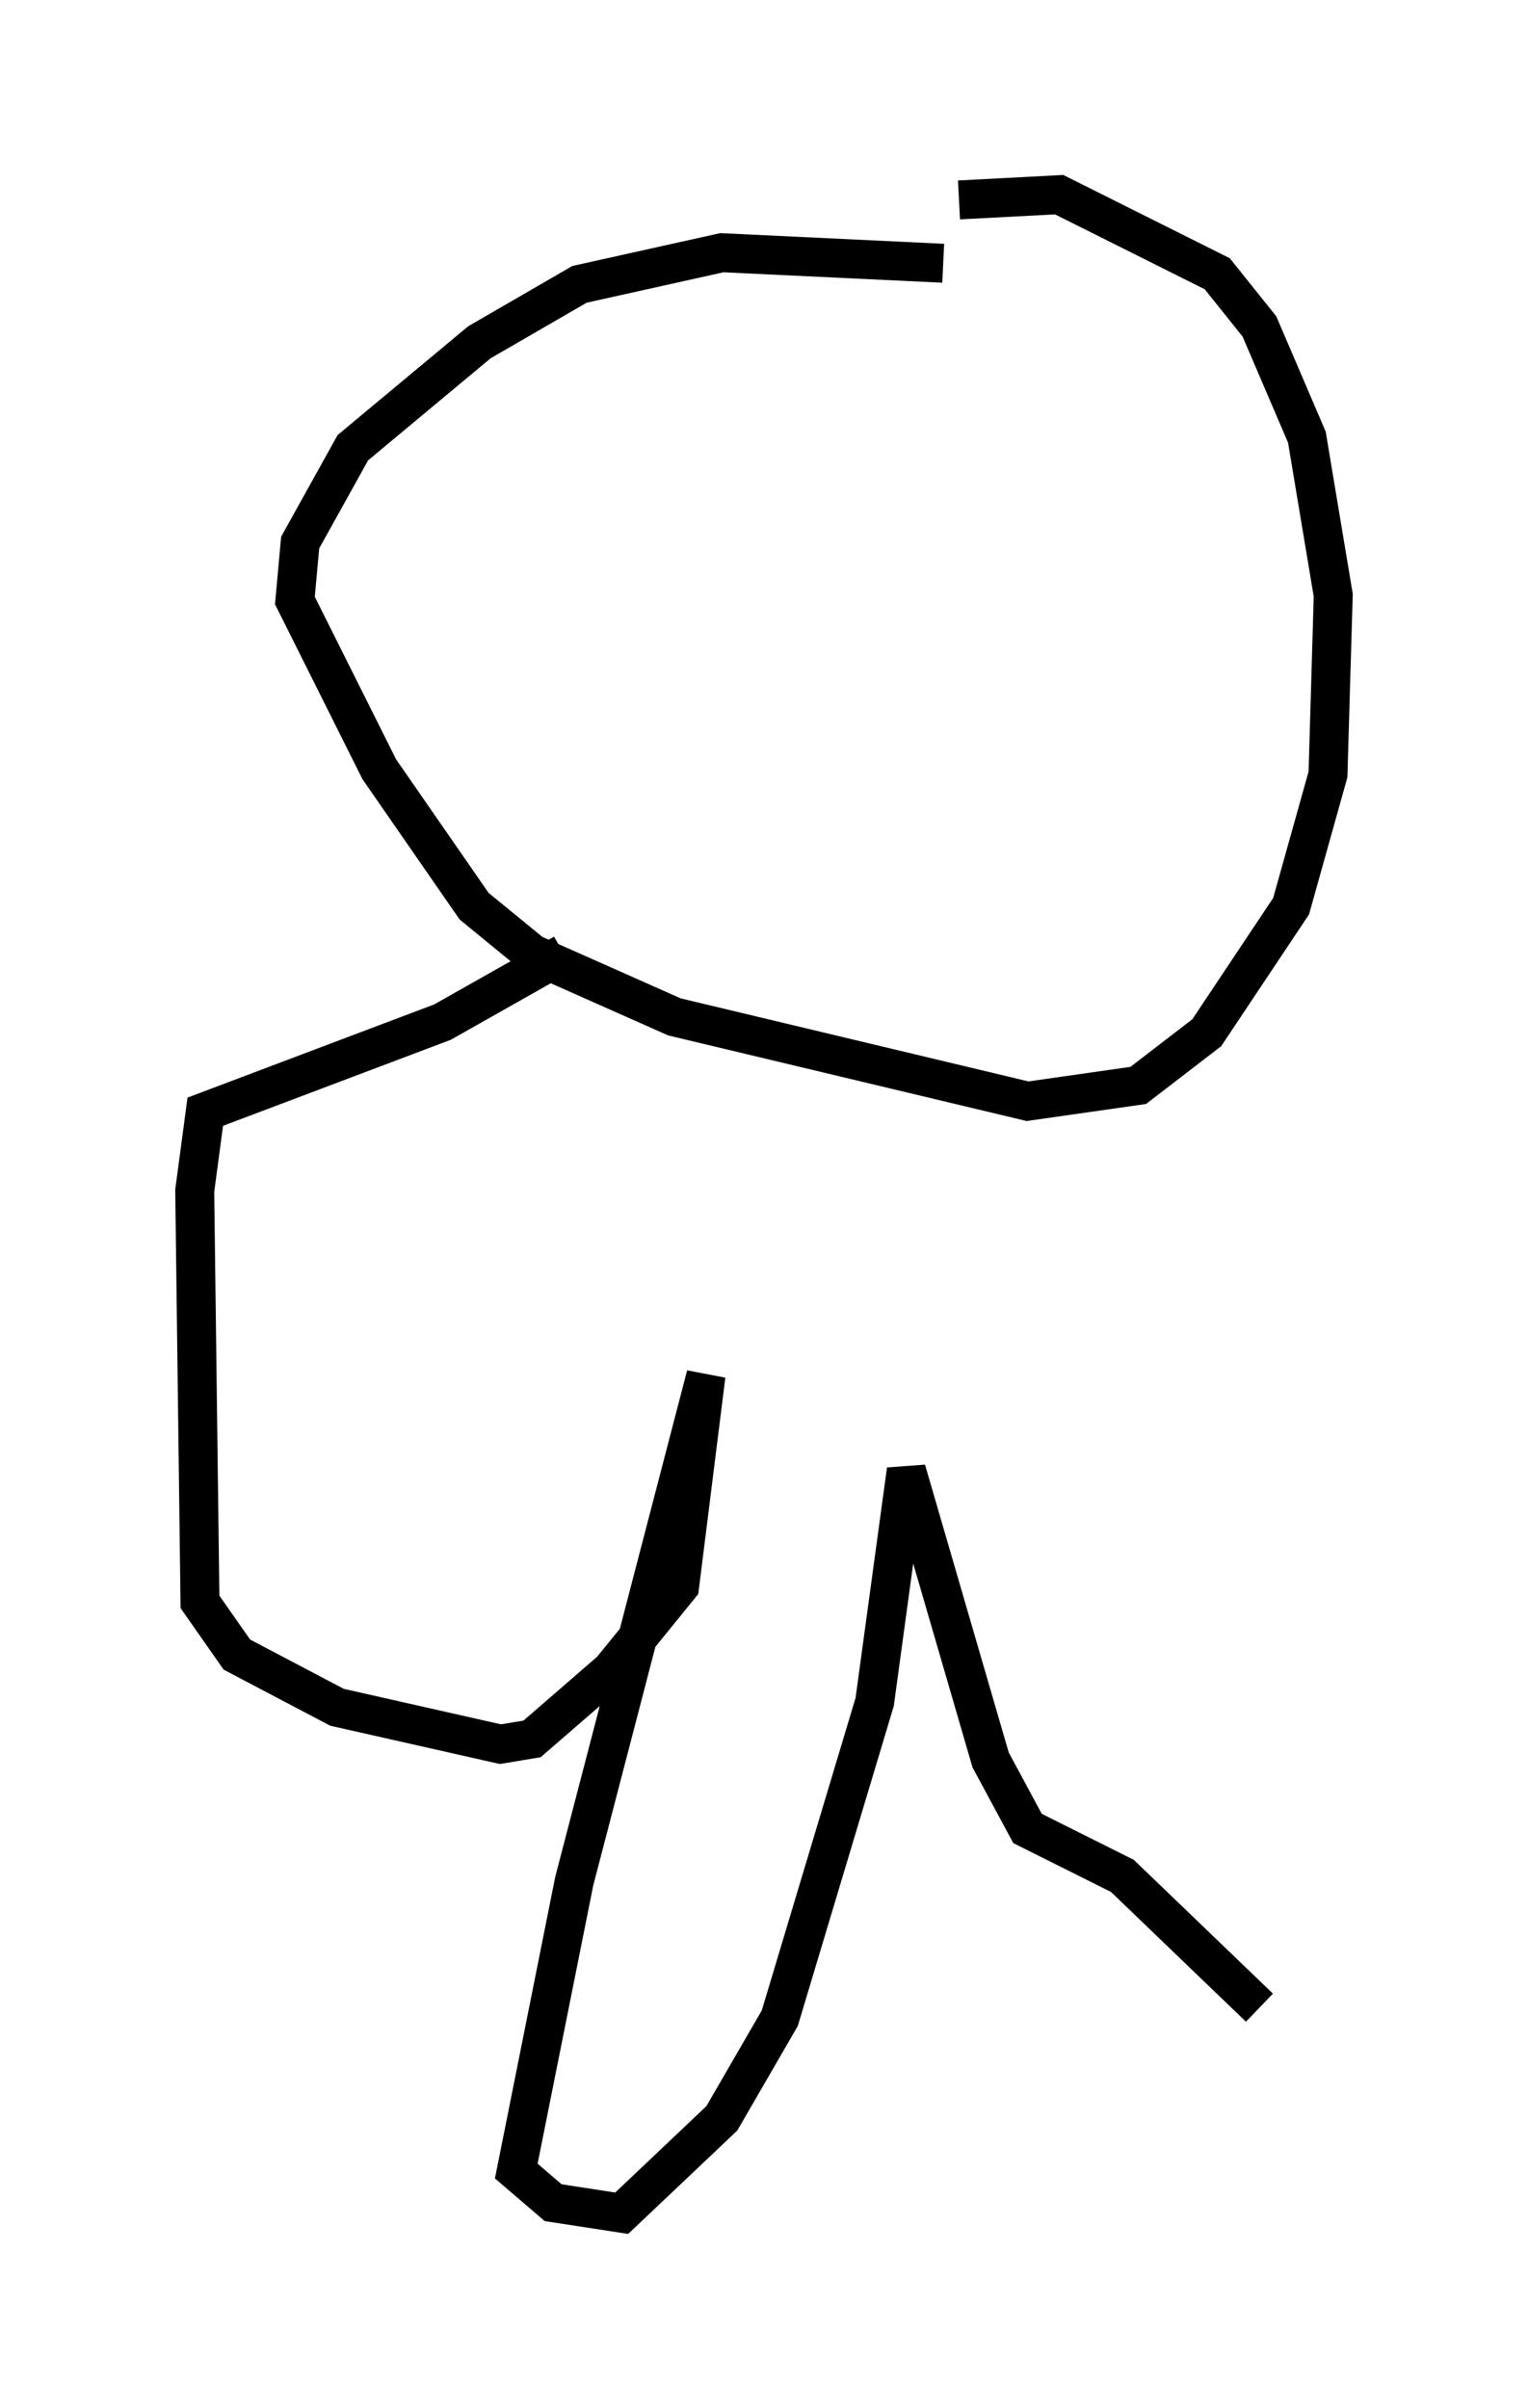 <?xml version="1.0" encoding="utf-8" ?>
<svg baseProfile="full" height="61.826" version="1.1" width="39.228" xmlns="http://www.w3.org/2000/svg" xmlns:ev="http://www.w3.org/2001/xml-events" xmlns:xlink="http://www.w3.org/1999/xlink"><defs /><rect fill="white" height="61.826" width="39.228" x="0" y="0" /><path d="M26.651, 8.112 m-2.436, -1.353 l-5.683, -0.271 -3.654, 0.812 l-2.571, 1.488 -3.248, 2.706 l-1.353, 2.436 -0.135, 1.488 l2.165, 4.33 2.436, 3.518 l1.488, 1.218 3.654, 1.624 l9.066, 2.165 2.842, -0.406 l1.759, -1.353 2.165, -3.248 l0.947, -3.383 0.135, -4.601 l-0.677, -4.059 -1.218, -2.842 l-1.083, -1.353 -4.059, -2.03 l-2.571, 0.135 m-10.149, 19.35 l-3.112, 1.759 -6.089, 2.3 l-0.271, 2.03 0.135, 10.555 l0.947, 1.353 2.571, 1.353 l4.195, 0.947 0.812, -0.135 l2.03, -1.759 1.759, -2.165 l0.677, -5.413 -3.383, 12.99 l-1.488, 7.442 0.947, 0.812 l1.759, 0.271 2.571, -2.436 l1.488, -2.571 2.436, -8.119 l0.812, -5.954 2.165, 7.442 l0.947, 1.759 2.436, 1.218 l3.518, 3.383 " fill="none" stroke="black" stroke-width="1" /></svg>